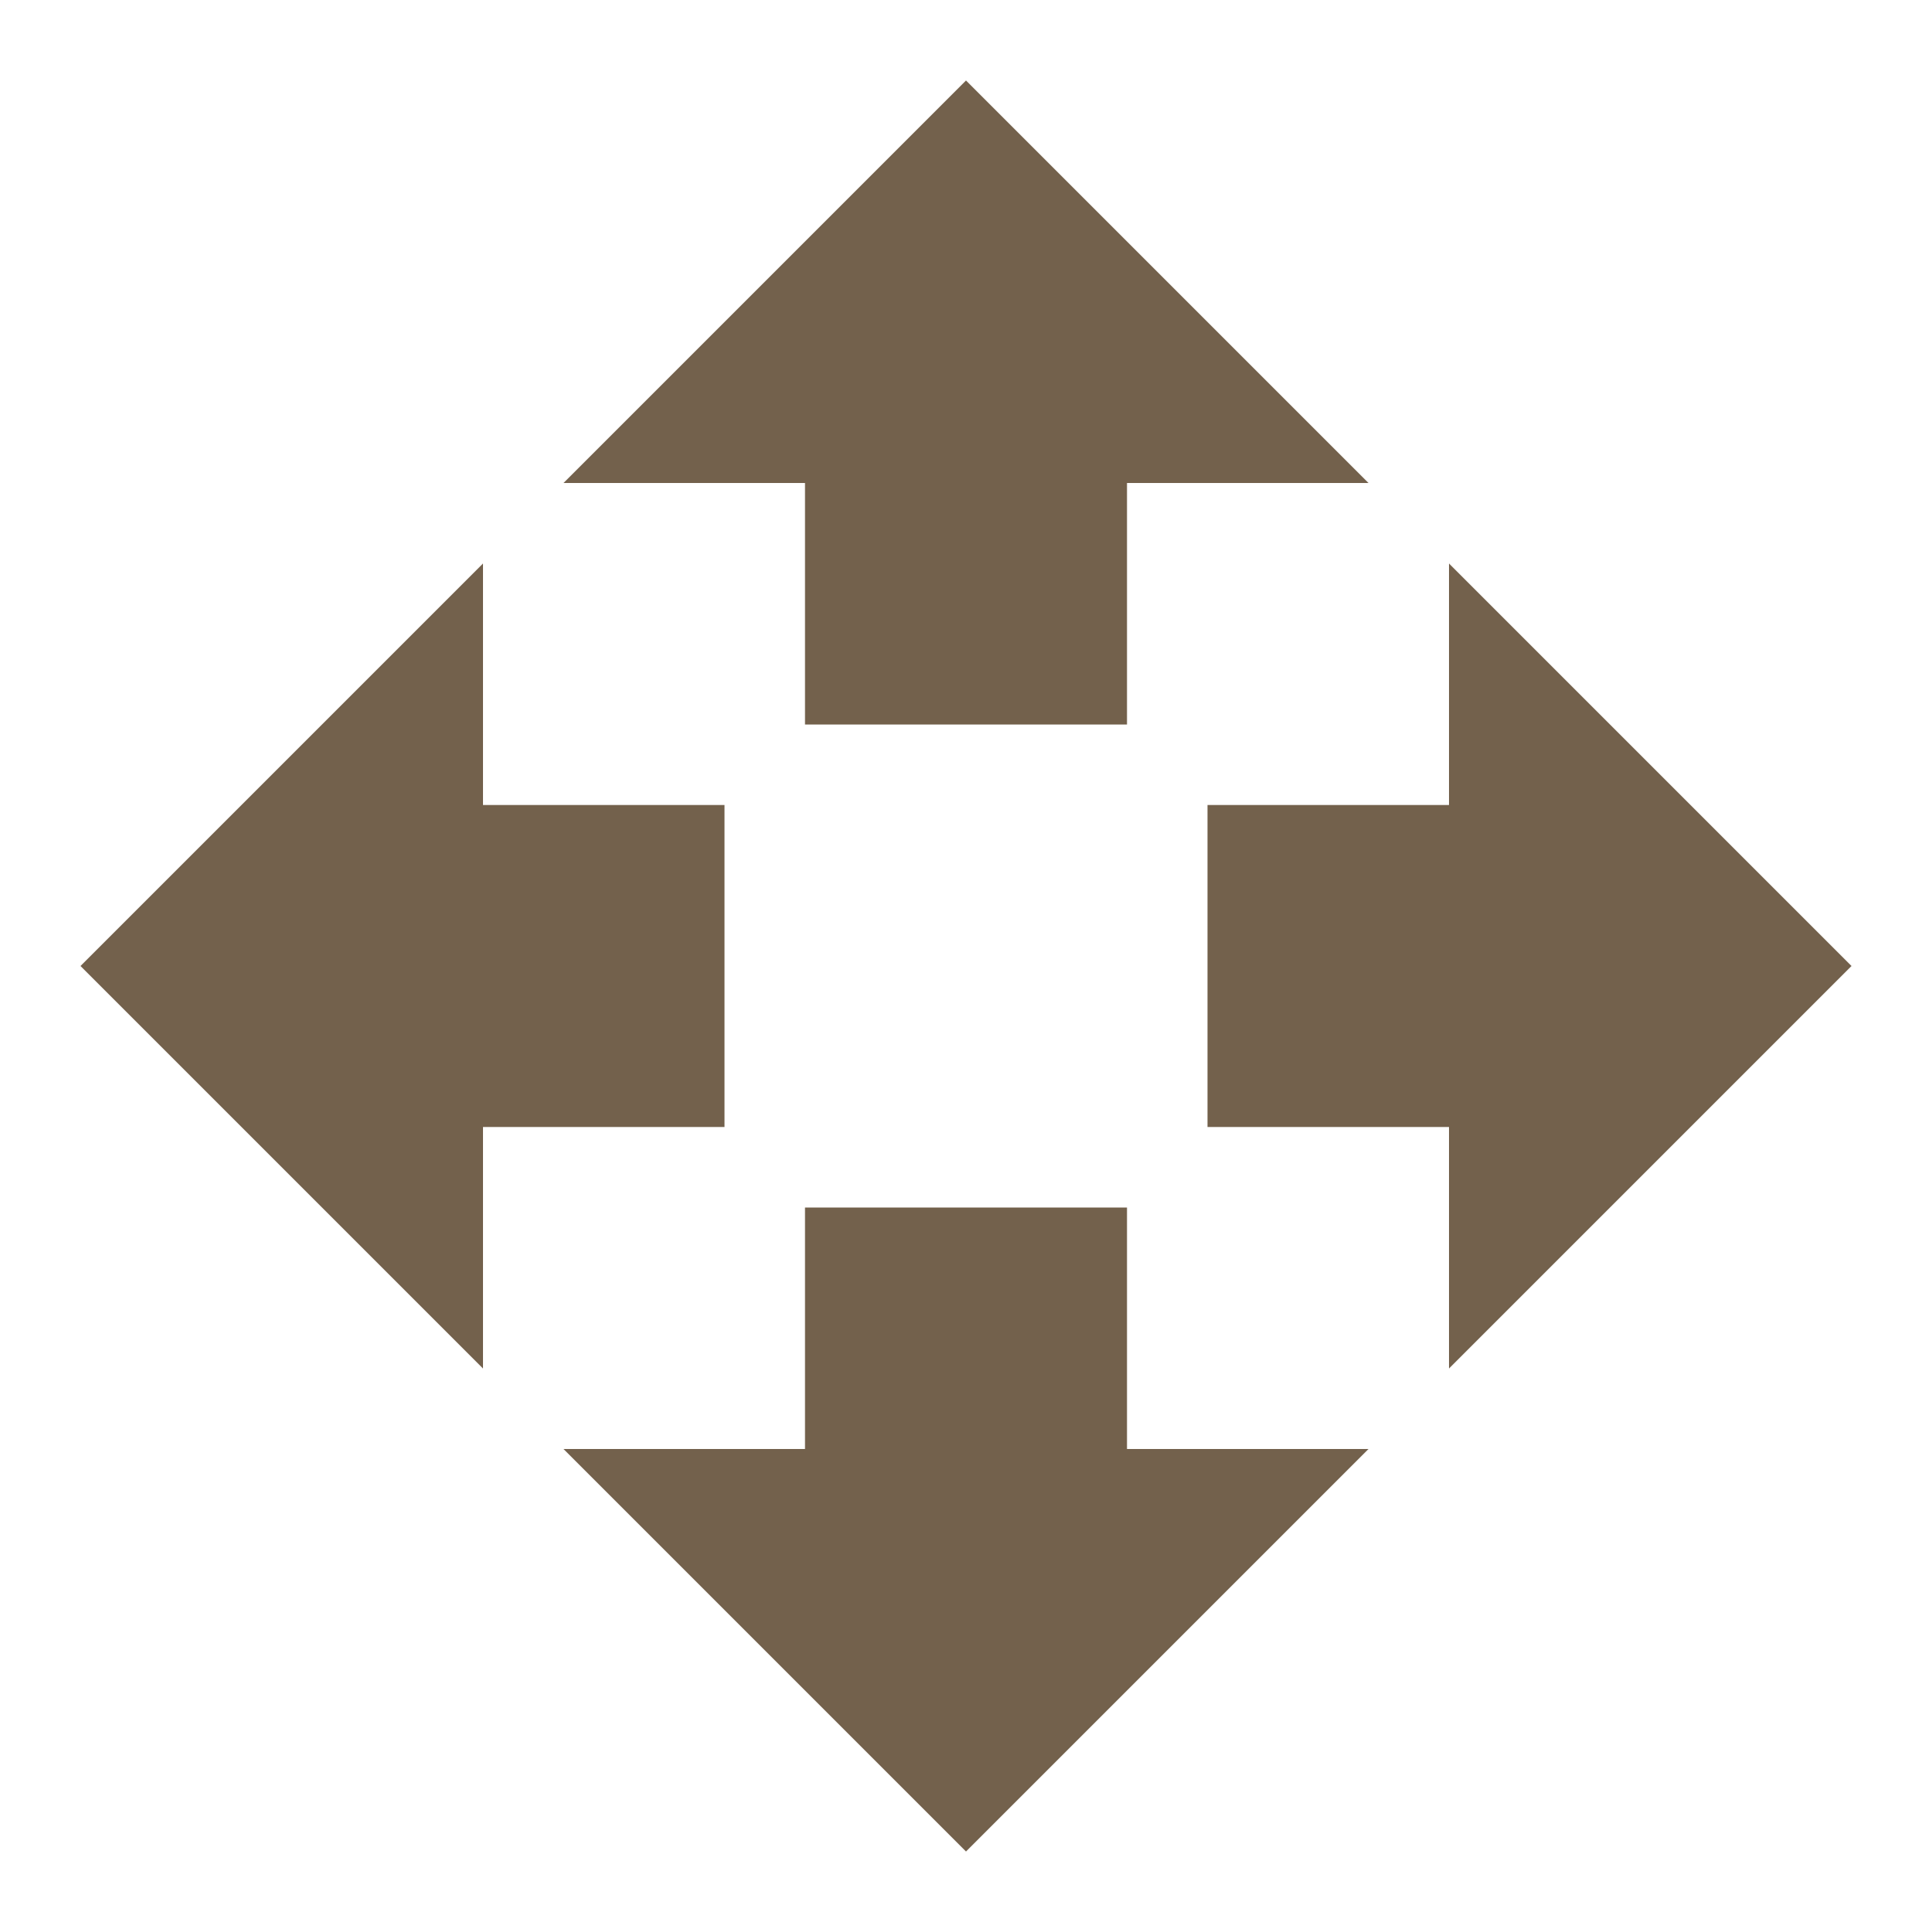 <svg width="18" height="18" viewBox="0 0 18 18" fill="none" xmlns="http://www.w3.org/2000/svg">
<path d="M7.5 6.75H10.5V4.5H12.75L9 0.75L5.25 4.5H7.5V6.75ZM6.75 7.5H4.5V5.25L0.75 9L4.5 12.75V10.5H6.75V7.5ZM17.25 9L13.5 5.25V7.5H11.25V10.5H13.5V12.75L17.25 9ZM10.5 11.25H7.5V13.5H5.25L9 17.25L12.75 13.5H10.5V11.25Z" fill="#73614C"/>
</svg>
